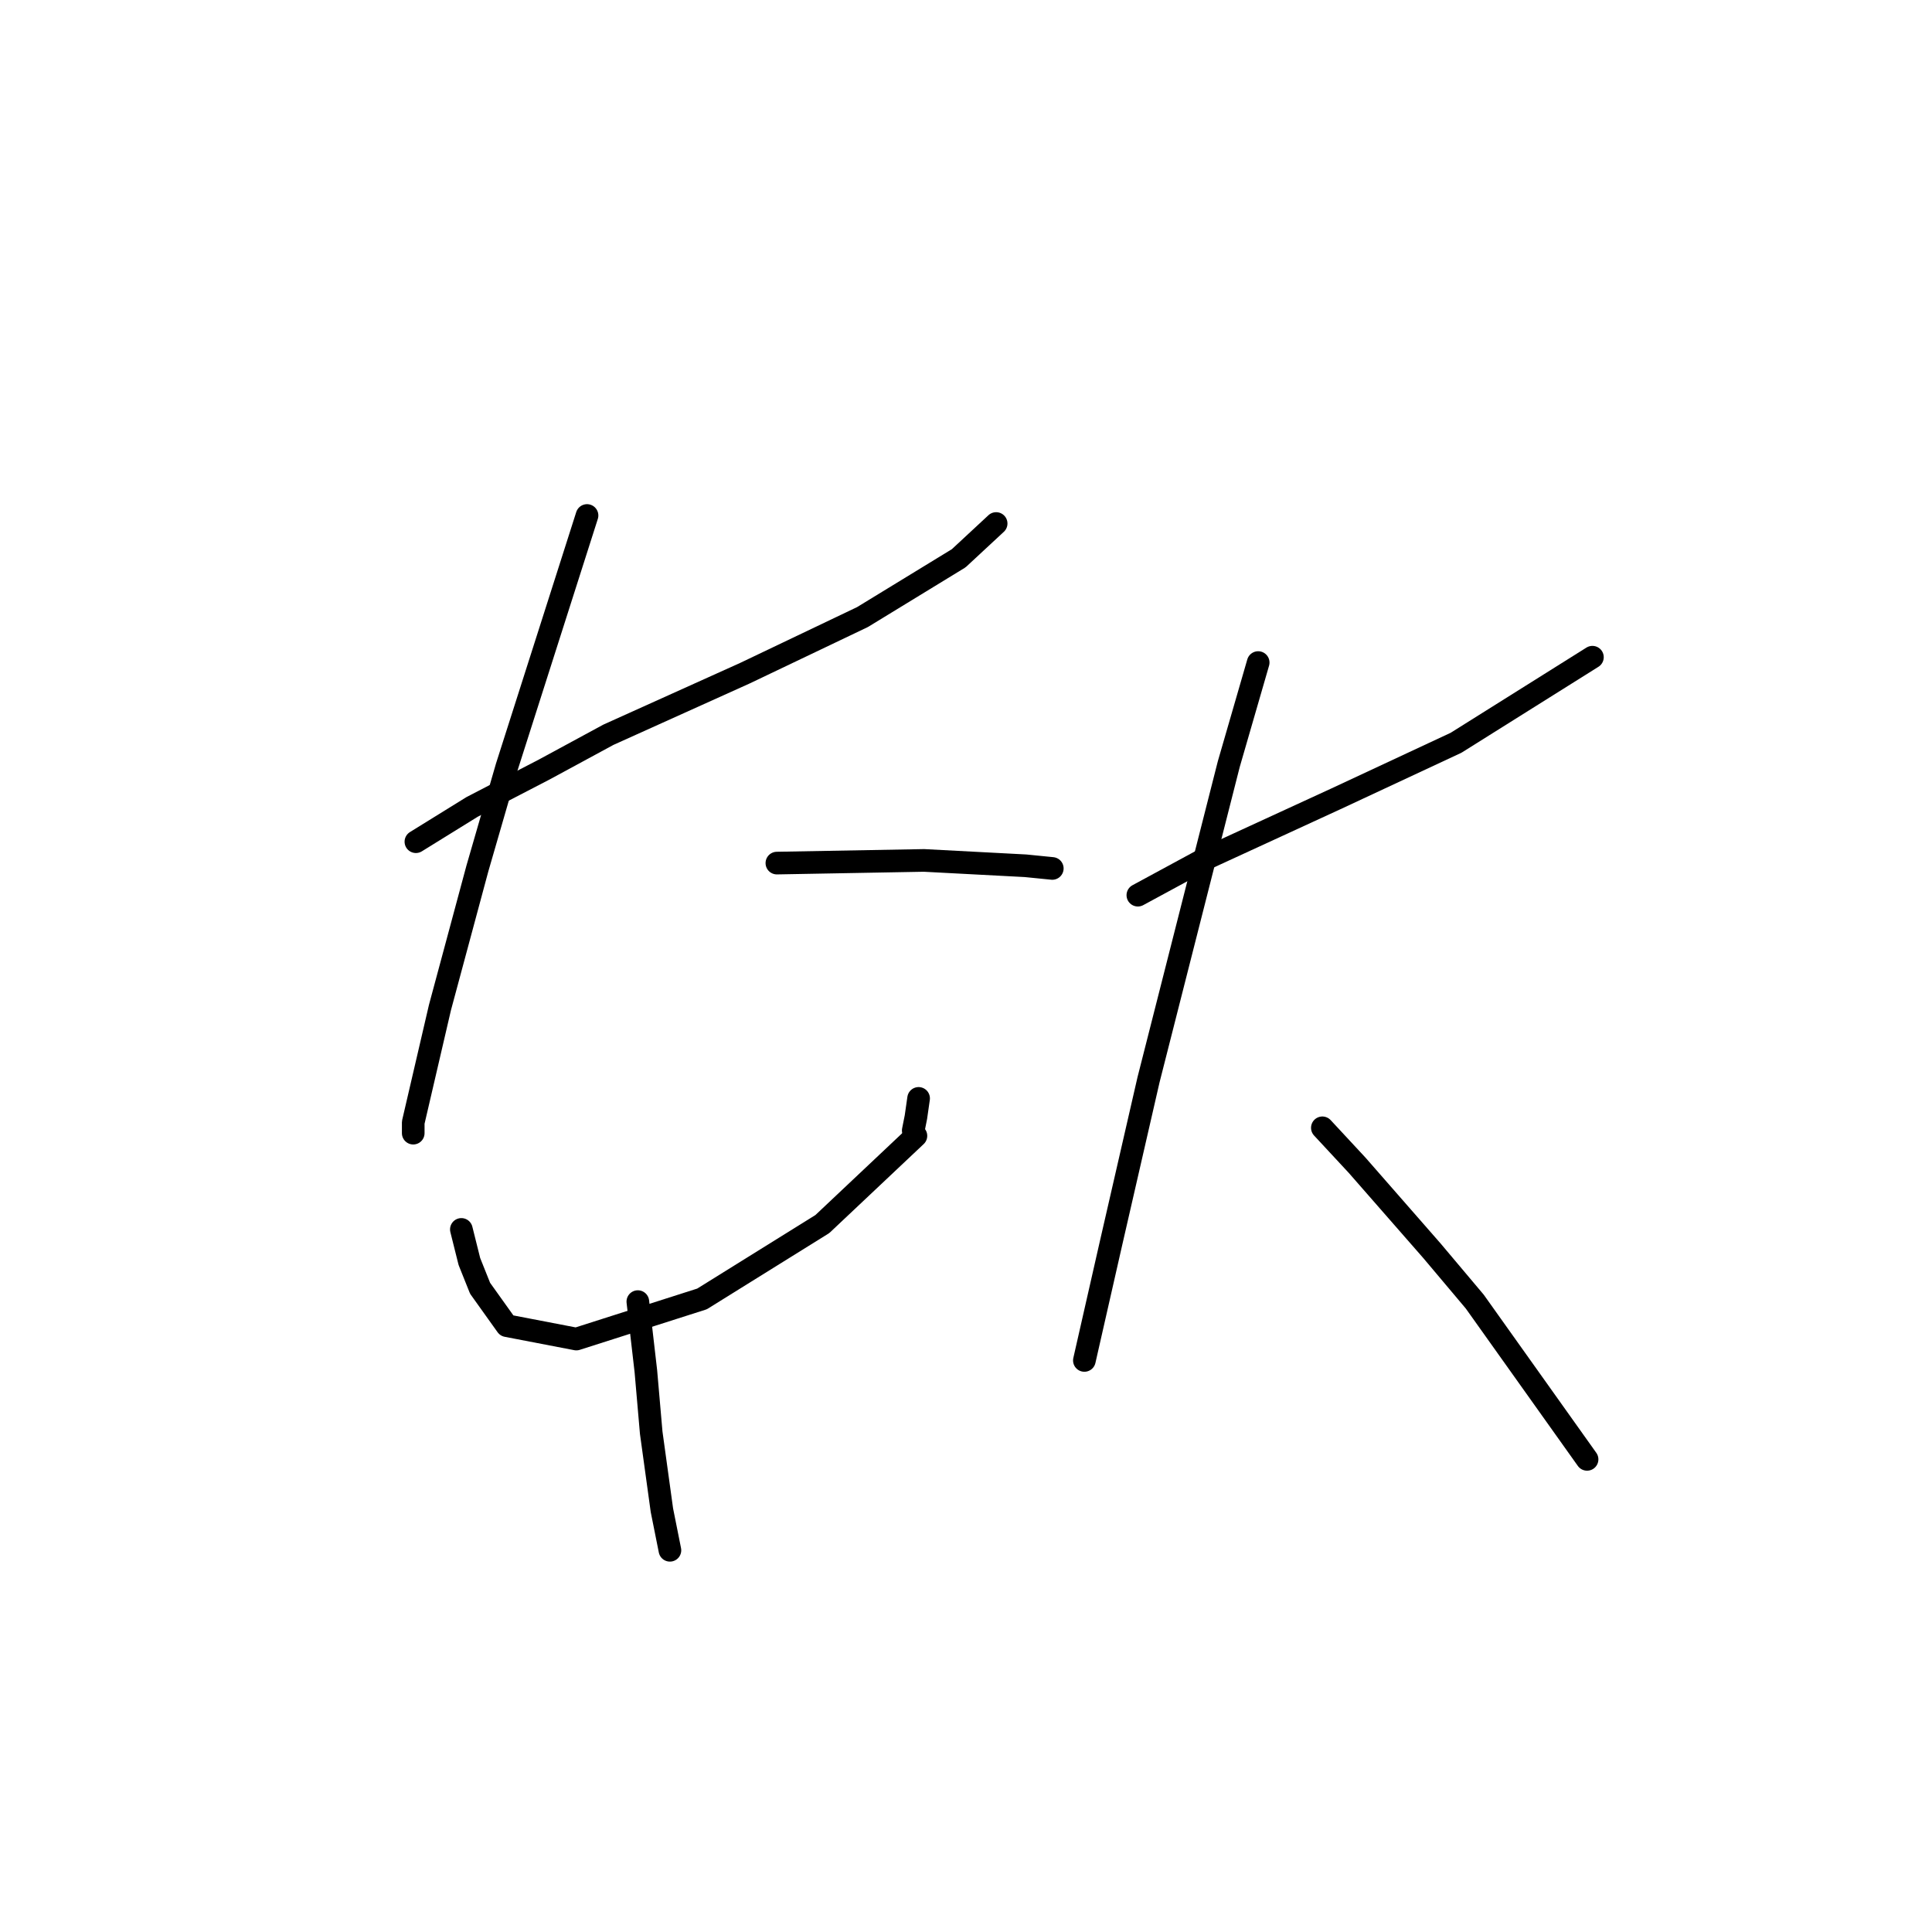 <?xml version="1.0" standalone="no"?>
    <svg width="256" height="256" xmlns="http://www.w3.org/2000/svg" version="1.1">
    <polyline stroke="black" stroke-width="3" stroke-linecap="round" fill="transparent" stroke-linejoin="round" points="55.109 111.53 62.55 106.924 72.116 101.964 80.619 97.358 98.689 89.209 114.278 81.768 127.033 73.974 131.994 69.368 131.994 69.368 " />
        <polyline stroke="black" stroke-width="3" stroke-linecap="round" fill="transparent" stroke-linejoin="round" points="77.785 68.305 67.156 101.609 63.258 115.073 58.298 133.497 54.755 148.732 54.755 150.149 54.755 150.149 " />
        <polyline stroke="black" stroke-width="3" stroke-linecap="round" fill="transparent" stroke-linejoin="round" points="102.941 114.364 122.427 114.01 135.891 114.719 139.434 115.073 139.434 115.073 " />
        <polyline stroke="black" stroke-width="3" stroke-linecap="round" fill="transparent" stroke-linejoin="round" points="61.133 162.904 62.195 167.156 63.613 170.699 67.156 175.659 76.368 177.431 93.02 172.116 108.964 162.196 121.364 150.503 121.364 150.503 " />
        <polyline stroke="black" stroke-width="3" stroke-linecap="round" fill="transparent" stroke-linejoin="round" points="121.719 145.543 121.364 148.023 121.01 149.795 121.01 149.795 " />
        <polyline stroke="black" stroke-width="3" stroke-linecap="round" fill="transparent" stroke-linejoin="round" points="84.517 172.47 85.58 181.682 86.288 189.831 87.705 200.106 88.768 205.421 88.768 205.421 " />
        <polyline stroke="black" stroke-width="3" stroke-linecap="round" fill="transparent" stroke-linejoin="round" points="150.772 118.616 159.275 114.01 176.99 105.861 192.934 98.421 211.004 87.083 211.004 87.083 " />
        <polyline stroke="black" stroke-width="3" stroke-linecap="round" fill="transparent" stroke-linejoin="round" points="166.715 87.792 162.818 101.255 152.189 143.063 147.229 164.676 143.686 180.265 143.686 180.265 " />
        <polyline stroke="black" stroke-width="3" stroke-linecap="round" fill="transparent" stroke-linejoin="round" points="175.219 149.441 179.825 154.401 189.745 165.739 195.414 172.47 210.295 193.374 210.295 193.374 " />
        </svg>